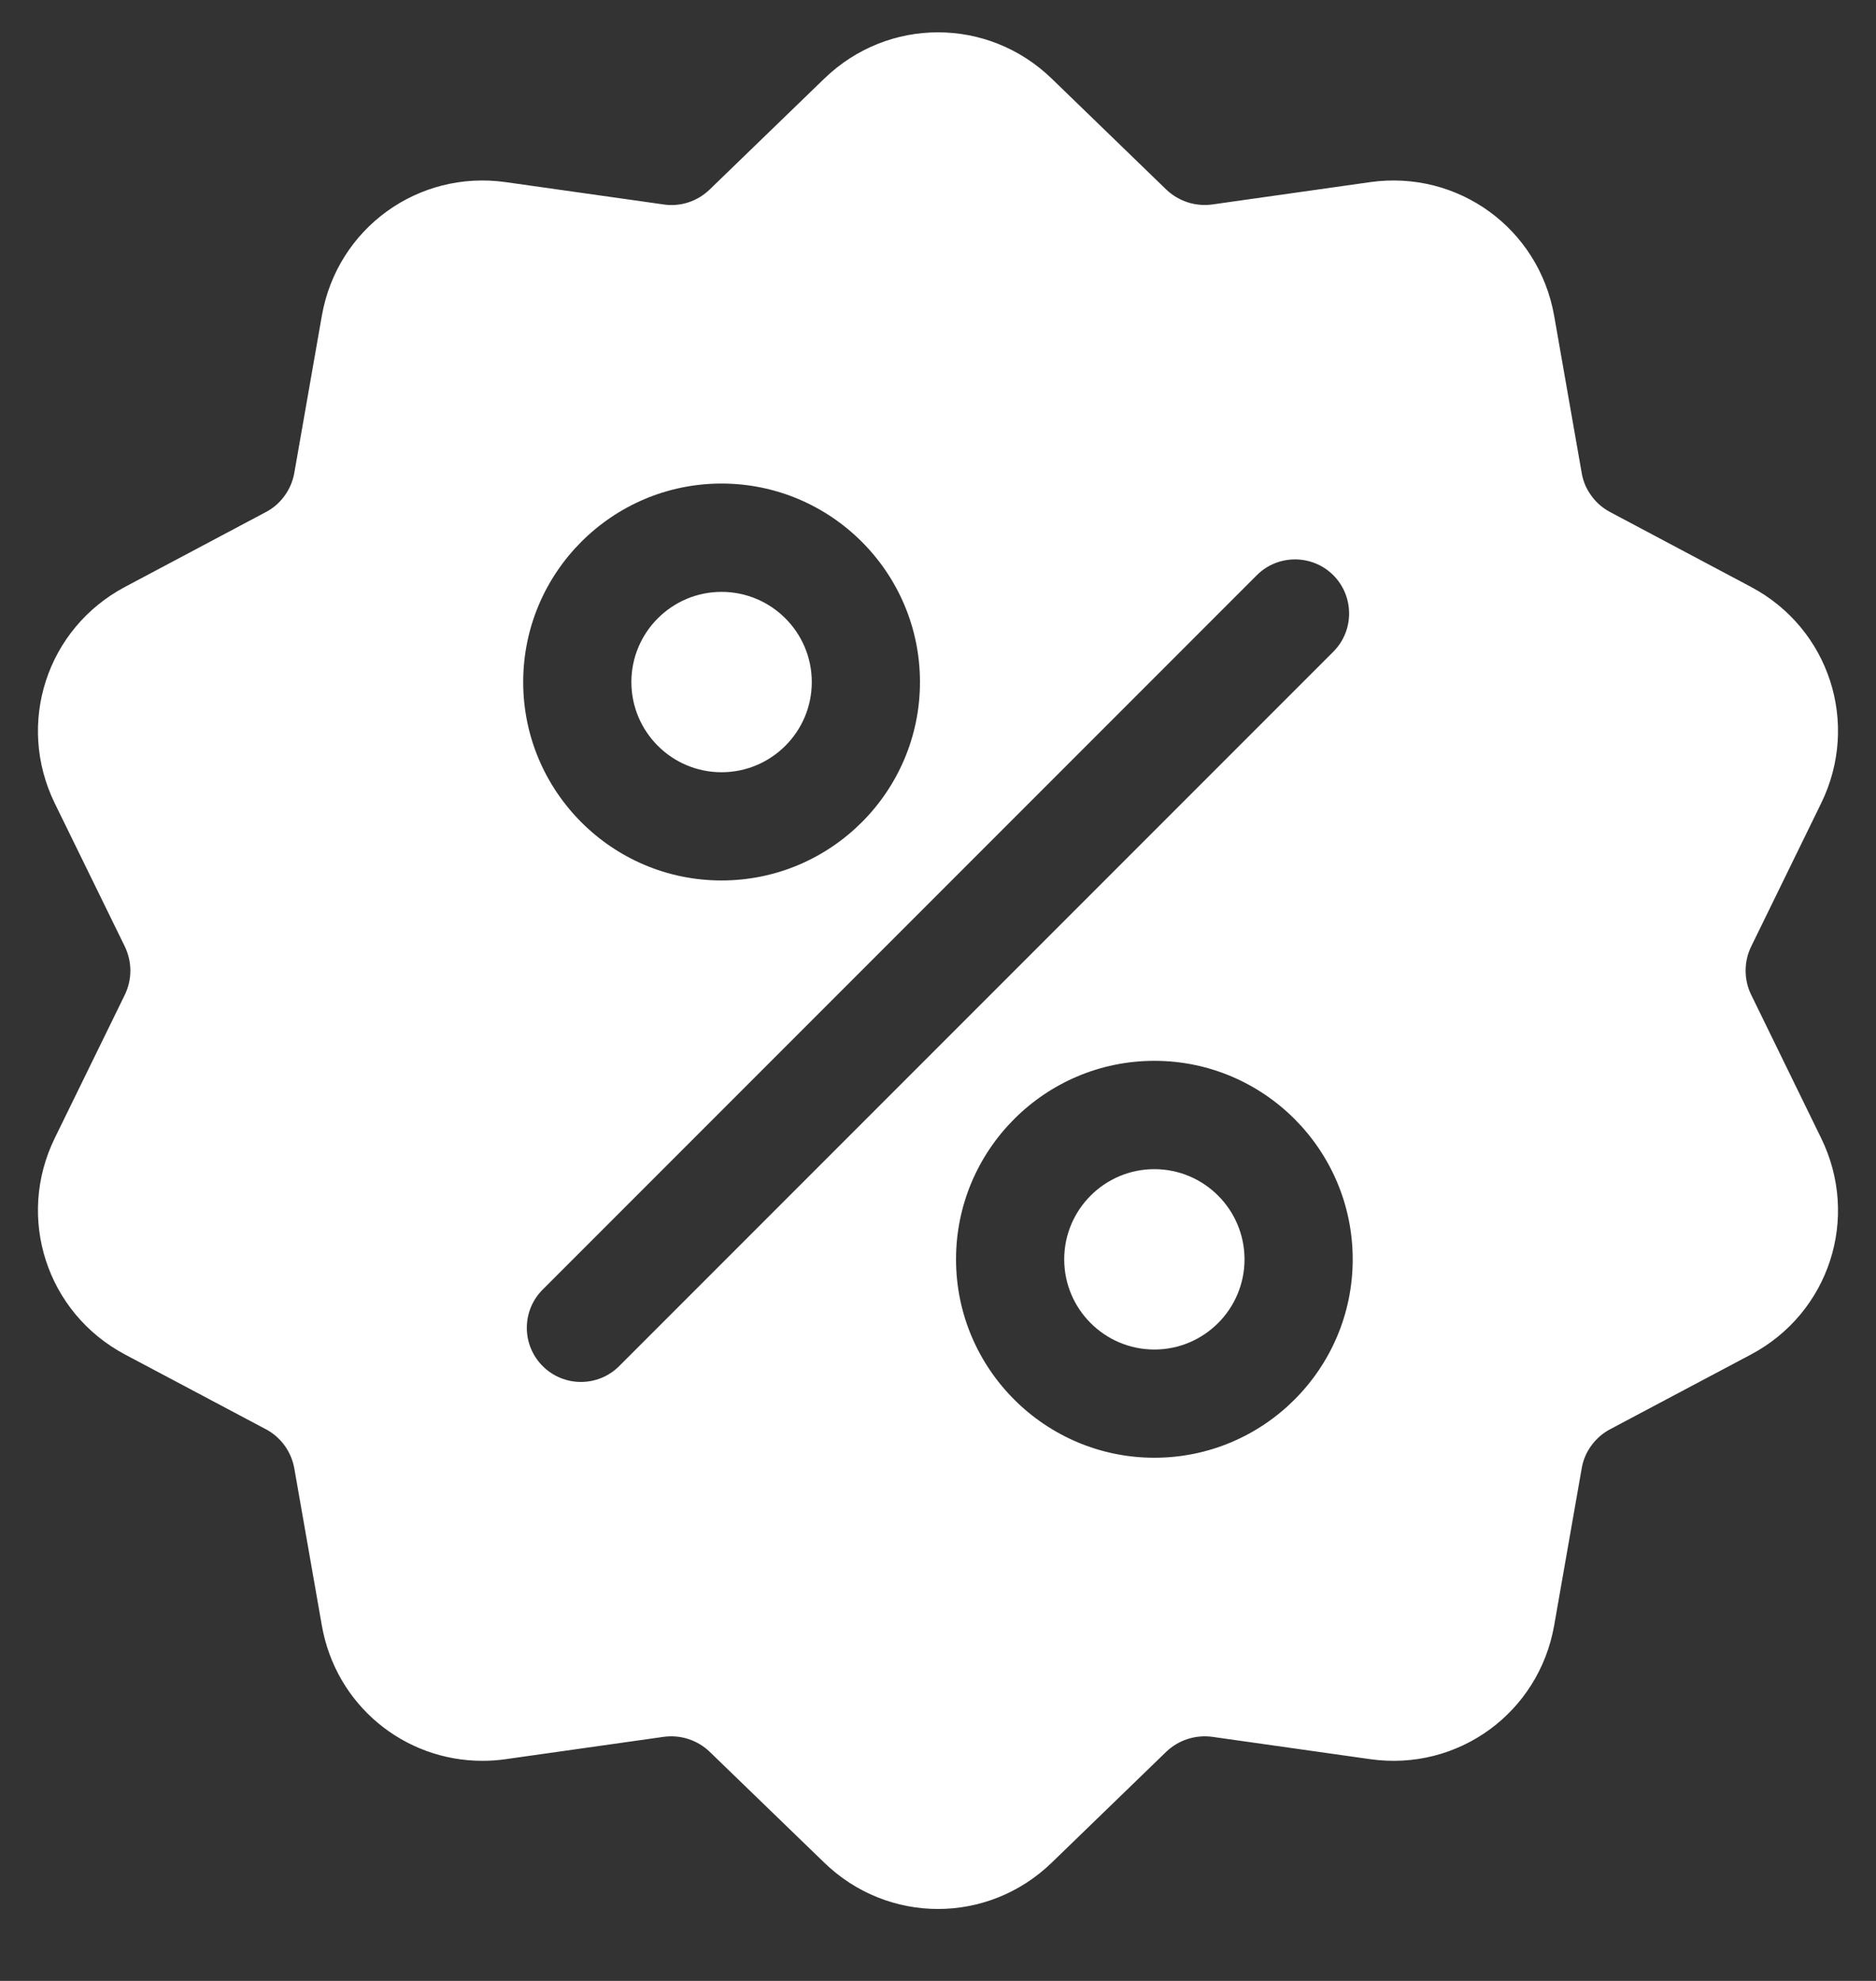 <svg width="18" height="19" viewBox="0 0 18 19" fill="none" xmlns="http://www.w3.org/2000/svg">
<rect x="0" y="0" width="18" height="19" fill="#333333" stroke="none"/>
<path d="M16.803 9.543C16.767 9.471 16.749 9.391 16.749 9.31C16.749 9.229 16.767 9.15 16.803 9.077L17.474 7.704C17.848 6.939 17.552 6.028 16.8 5.629L15.45 4.912C15.378 4.874 15.316 4.821 15.269 4.755C15.221 4.69 15.189 4.615 15.176 4.535L14.912 3.029C14.764 2.191 13.989 1.628 13.146 1.747L11.633 1.961C11.553 1.972 11.471 1.965 11.394 1.94C11.318 1.915 11.247 1.873 11.189 1.817L10.091 0.754C9.479 0.162 8.521 0.162 7.909 0.754L6.81 1.817C6.752 1.873 6.682 1.916 6.605 1.941C6.528 1.966 6.447 1.973 6.367 1.961L4.853 1.747C4.01 1.628 3.235 2.191 3.088 3.029L2.824 4.535C2.81 4.615 2.778 4.69 2.731 4.755C2.683 4.821 2.622 4.875 2.55 4.912L1.2 5.629C0.448 6.028 0.152 6.939 0.525 7.704L1.197 9.077C1.232 9.15 1.251 9.229 1.251 9.31C1.251 9.391 1.232 9.471 1.197 9.543L0.525 10.917C0.152 11.681 0.448 12.593 1.2 12.992L2.55 13.708C2.622 13.746 2.683 13.799 2.731 13.865C2.778 13.93 2.81 14.006 2.824 14.085L3.088 15.591C3.222 16.354 3.876 16.889 4.629 16.889C4.703 16.889 4.778 16.884 4.853 16.873L6.367 16.659C6.447 16.648 6.528 16.655 6.605 16.68C6.682 16.705 6.752 16.747 6.81 16.803L7.909 17.866C8.215 18.162 8.607 18.31 9 18.31C9.392 18.31 9.785 18.162 10.091 17.866L11.189 16.803C11.308 16.689 11.47 16.637 11.633 16.659L13.146 16.873C13.989 16.993 14.764 16.429 14.912 15.591L15.176 14.085C15.189 14.006 15.221 13.93 15.269 13.865C15.316 13.8 15.378 13.746 15.45 13.708L16.8 12.992C17.552 12.593 17.848 11.681 17.474 10.917L16.803 9.543ZM6.923 4.638C7.973 4.638 8.827 5.492 8.827 6.542C8.827 7.591 7.973 8.445 6.923 8.445C5.874 8.445 5.02 7.591 5.02 6.542C5.02 5.492 5.874 4.638 6.923 4.638ZM5.941 13.103C5.84 13.204 5.707 13.255 5.574 13.255C5.441 13.255 5.308 13.204 5.207 13.103C5.004 12.9 5.004 12.572 5.207 12.369L12.059 5.517C12.261 5.315 12.59 5.315 12.793 5.517C12.995 5.72 12.995 6.049 12.793 6.251L5.941 13.103ZM11.076 13.982C10.027 13.982 9.173 13.128 9.173 12.079C9.173 11.029 10.027 10.175 11.076 10.175C12.126 10.175 12.979 11.029 12.979 12.079C12.979 13.128 12.126 13.982 11.076 13.982Z" fill="white"/>
<path d="M11.076 11.214C10.599 11.214 10.211 11.602 10.211 12.079C10.211 12.556 10.599 12.944 11.076 12.944C11.553 12.944 11.941 12.556 11.941 12.079C11.941 11.602 11.553 11.214 11.076 11.214ZM6.923 5.677C6.446 5.677 6.058 6.065 6.058 6.542C6.058 7.019 6.446 7.407 6.923 7.407C7.401 7.407 7.789 7.019 7.789 6.542C7.789 6.065 7.401 5.677 6.923 5.677Z" fill="white"/>
</svg>
